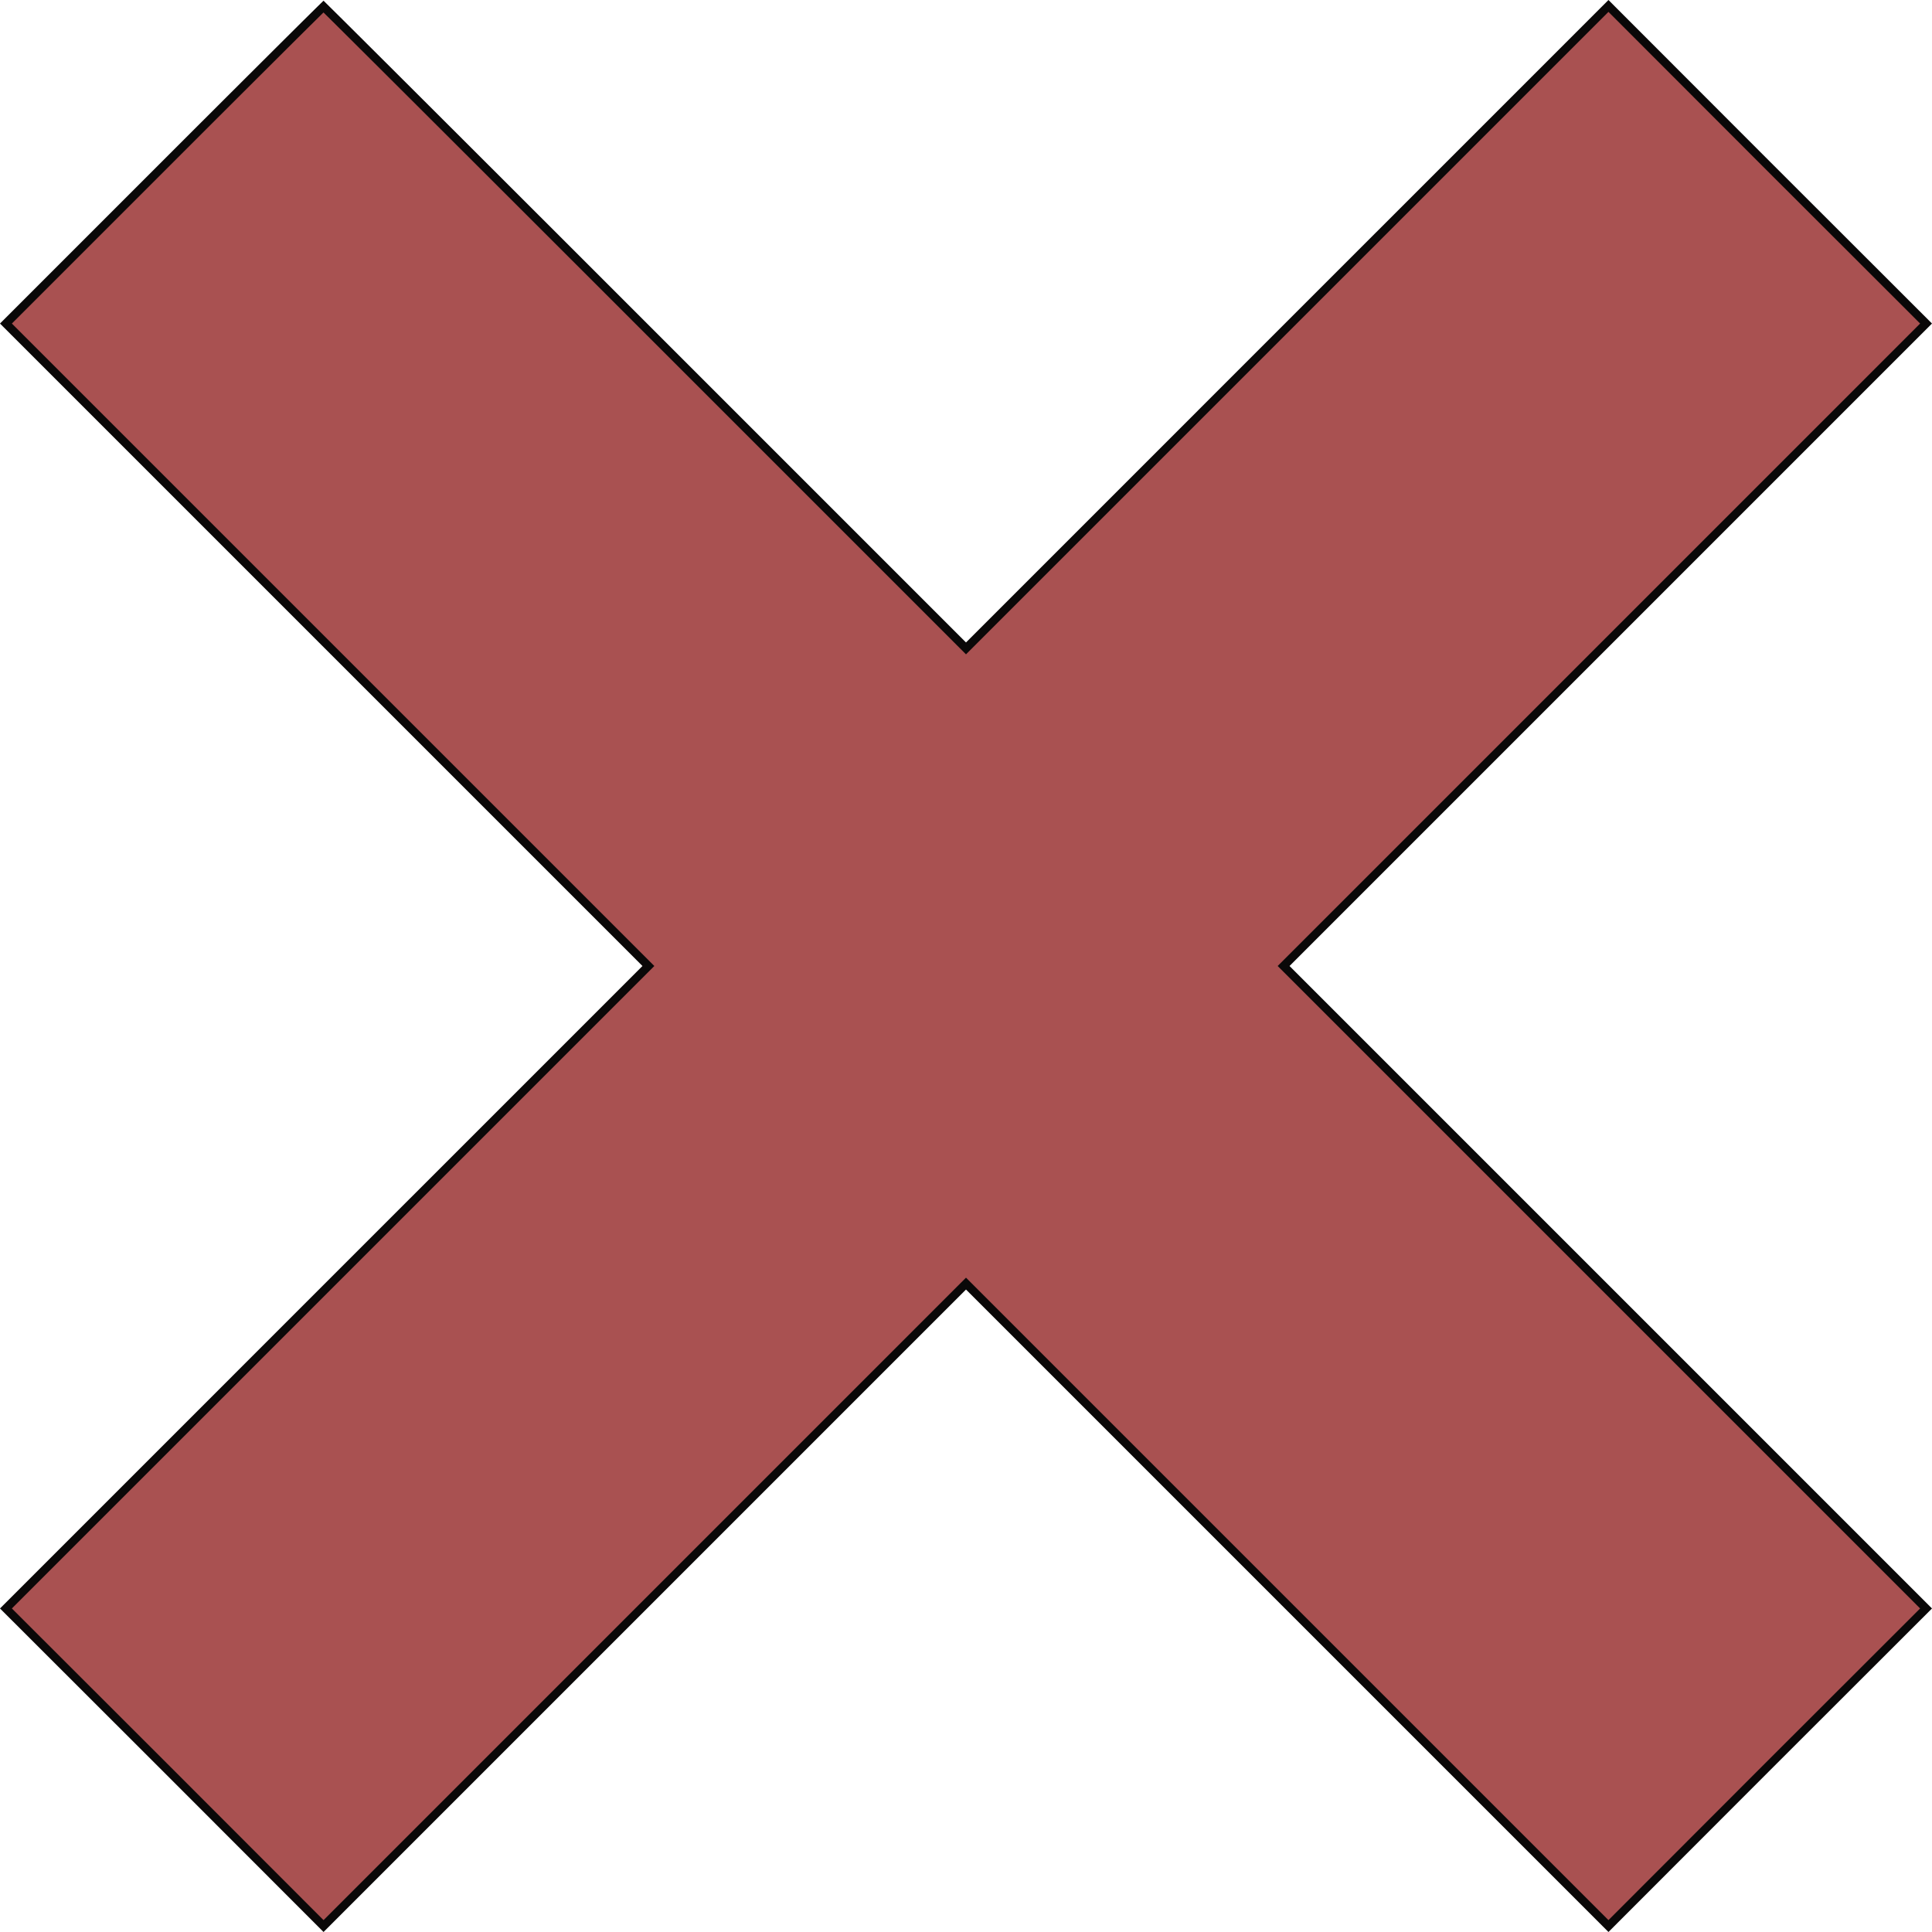 <svg width="230" height="230" fill="none" xmlns="http://www.w3.org/2000/svg"><path d="M19.621 210.379l18.896 18.914 37.888-37.888 38.241-38.242.354-.354.354.354 38.241 38.242 37.889 37.888 18.895-18.914h0l18.914-18.895-37.888-37.889-38.242-38.241-.354-.354.354-.354 38.242-38.241 37.888-37.889-18.914-18.895h0L191.484.707l-37.889 37.888-38.241 38.242-.354.354-.354-.354-38.205-38.205a35170.848 35170.848 0 00-26.995-26.97c-3.469-3.46-6.282-6.264-8.232-8.203a1059.393 1059.393 0 00-2.7-2.676l-.06.059c-.263.256-.647.634-1.14 1.122-.988.976-2.409 2.387-4.158 4.129a8926.919 8926.919 0 00-13.59 13.564L.707 38.517l37.888 37.888 38.242 38.241.354.354-.354.354-38.242 38.241L.707 191.484l18.914 18.895h0z" fill="#820000" fill-opacity=".68" stroke="#0A0808"/></svg>